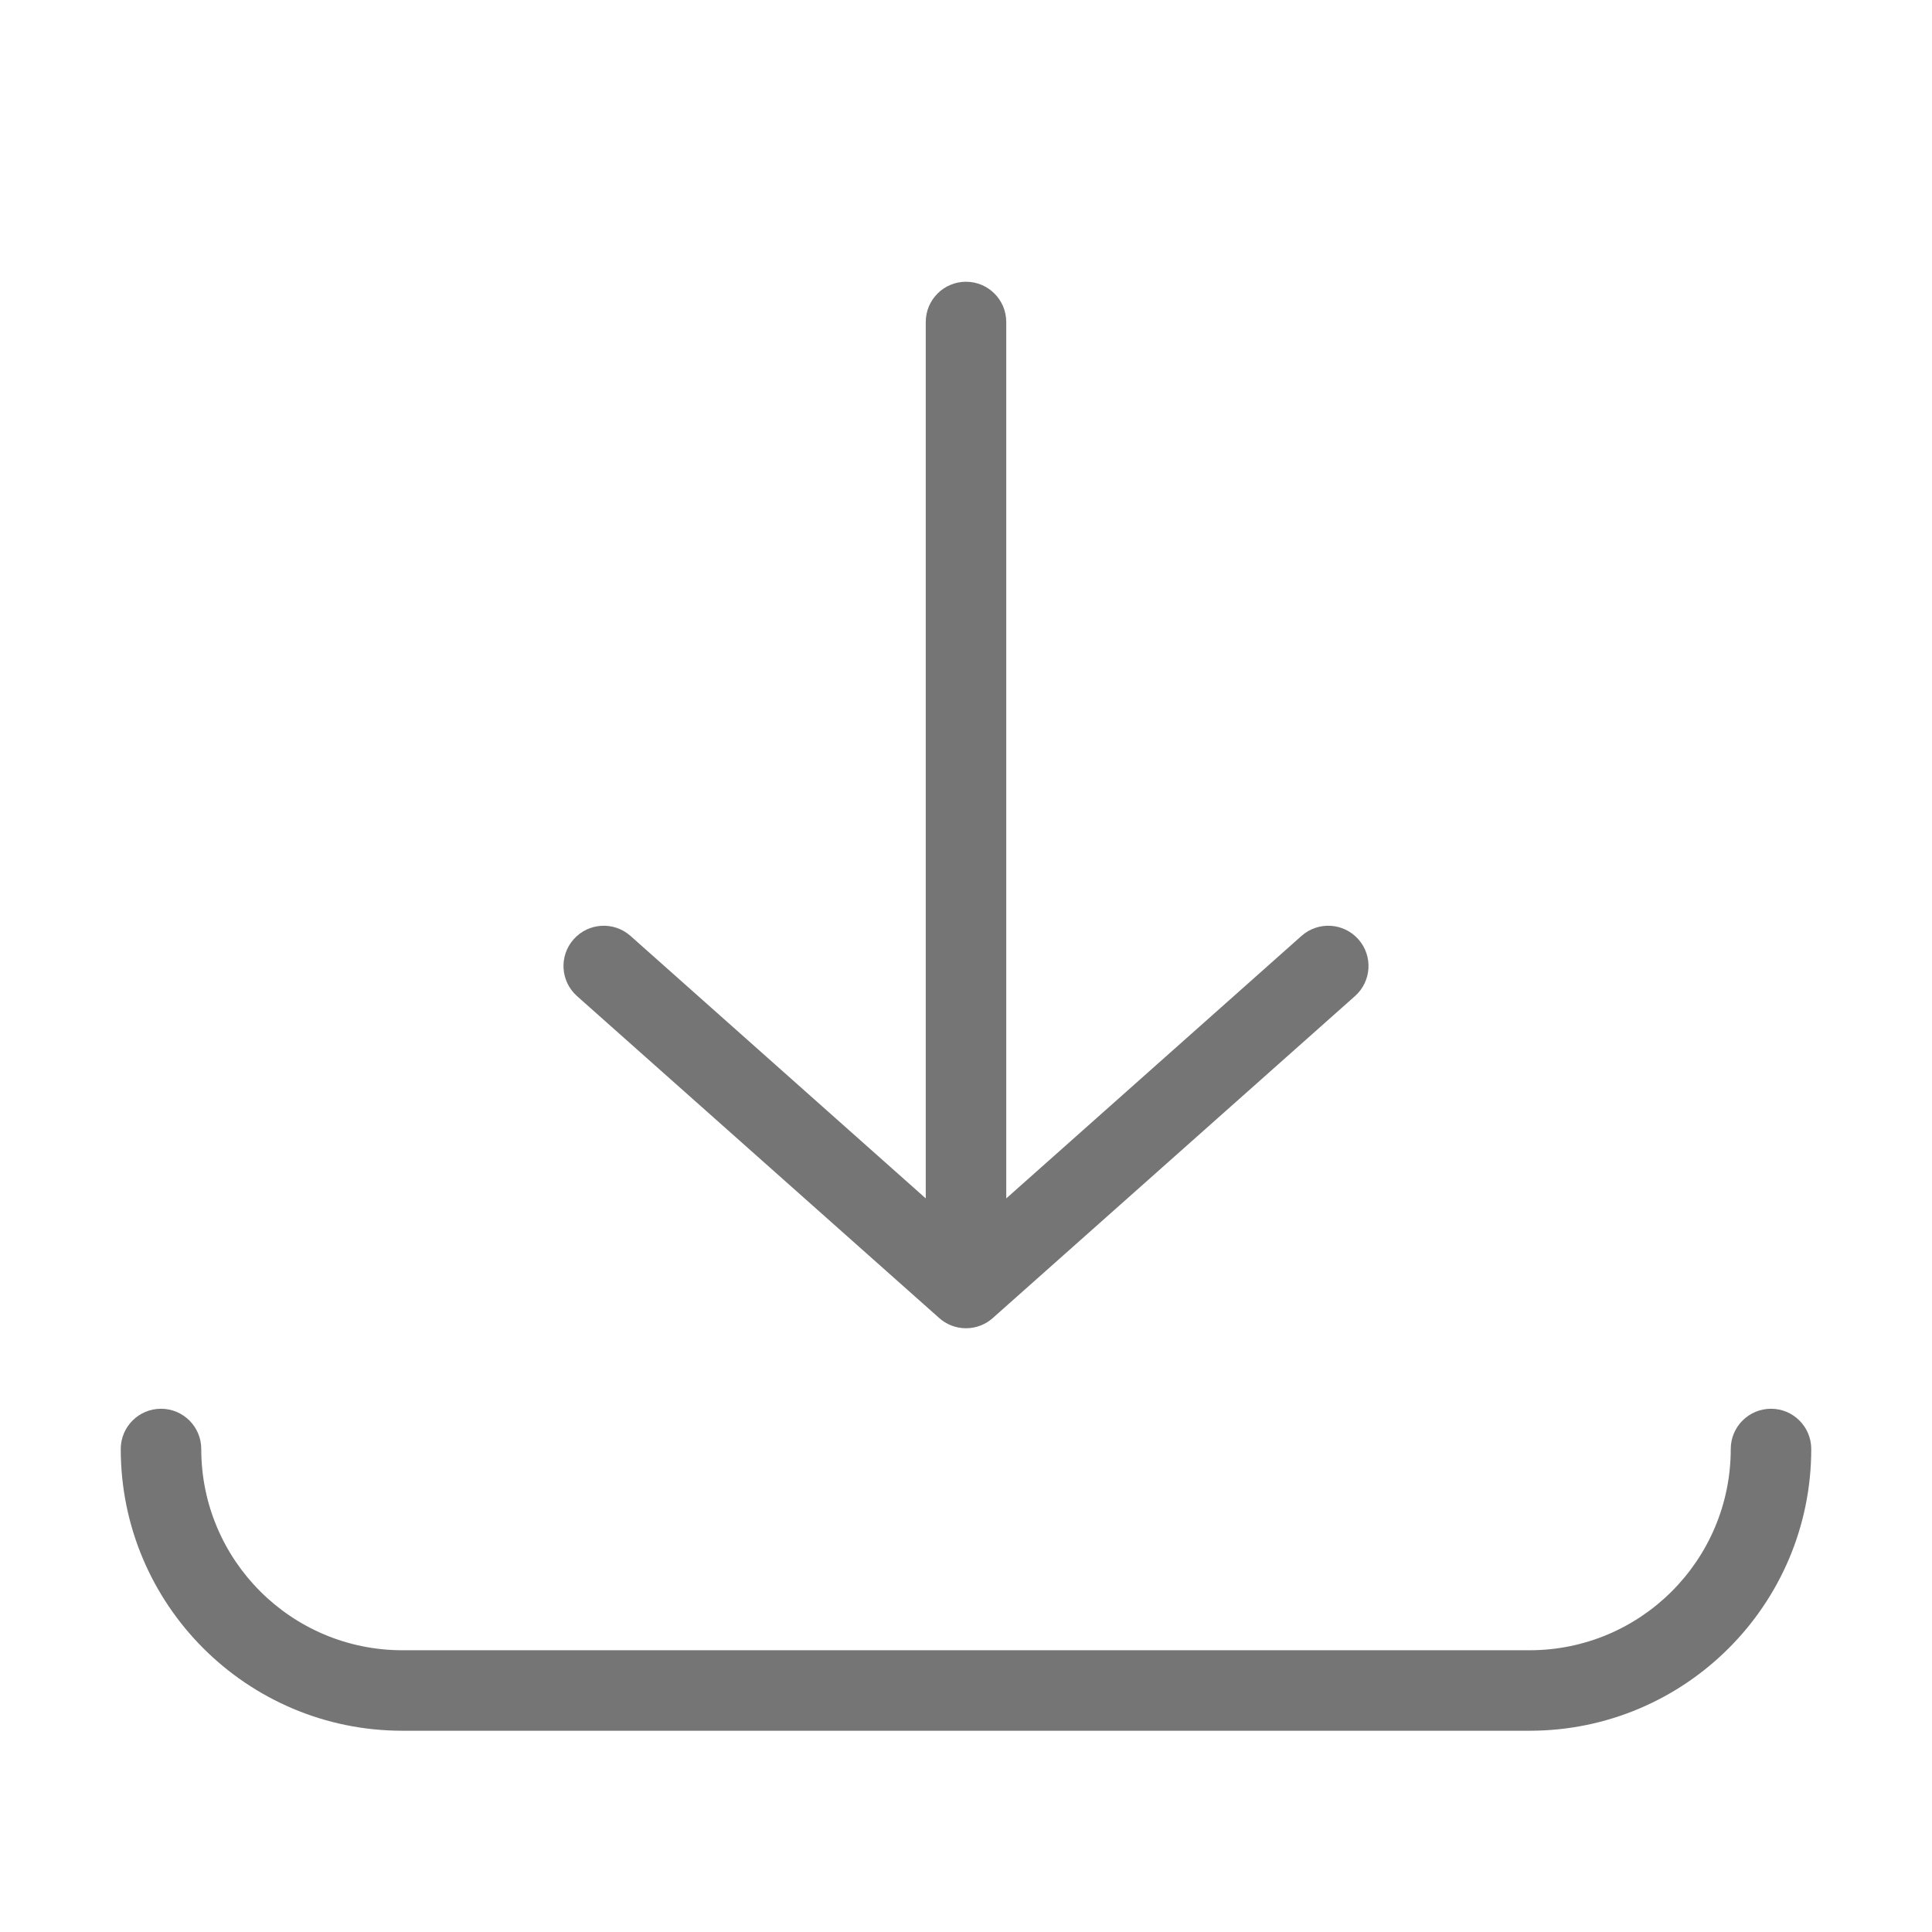 <svg xmlns="http://www.w3.org/2000/svg" width="24" height="24" viewBox="0 0 24 24">
  <path fill="#757575" d="M21.5,18 C21.5,17.724 21.724,17.5 22,17.5 C22.276,17.5 22.5,17.724 22.5,18 C22.5,19.933 20.933,21.5 19,21.5 L5,21.5 C3.067,21.5 1.5,19.933 1.5,18 C1.5,17.724 1.724,17.5 2,17.5 C2.276,17.5 2.5,17.724 2.5,18 C2.5,19.381 3.619,20.5 5,20.5 L19,20.5 C20.381,20.5 21.5,19.381 21.5,18 Z M12.5,14.887 L16.168,11.626 C16.374,11.443 16.69,11.461 16.874,11.668 C17.057,11.874 17.039,12.19 16.832,12.374 L12.334,16.372 C12.245,16.452 12.128,16.5 12,16.5 C11.872,16.5 11.755,16.452 11.666,16.372 L7.168,12.374 C6.961,12.19 6.943,11.874 7.126,11.668 C7.31,11.461 7.626,11.443 7.832,11.626 L11.5,14.887 L11.5,4 C11.5,3.724 11.724,3.5 12,3.5 C12.276,3.5 12.5,3.724 12.5,4 L12.5,14.887 Z"/>
</svg>
